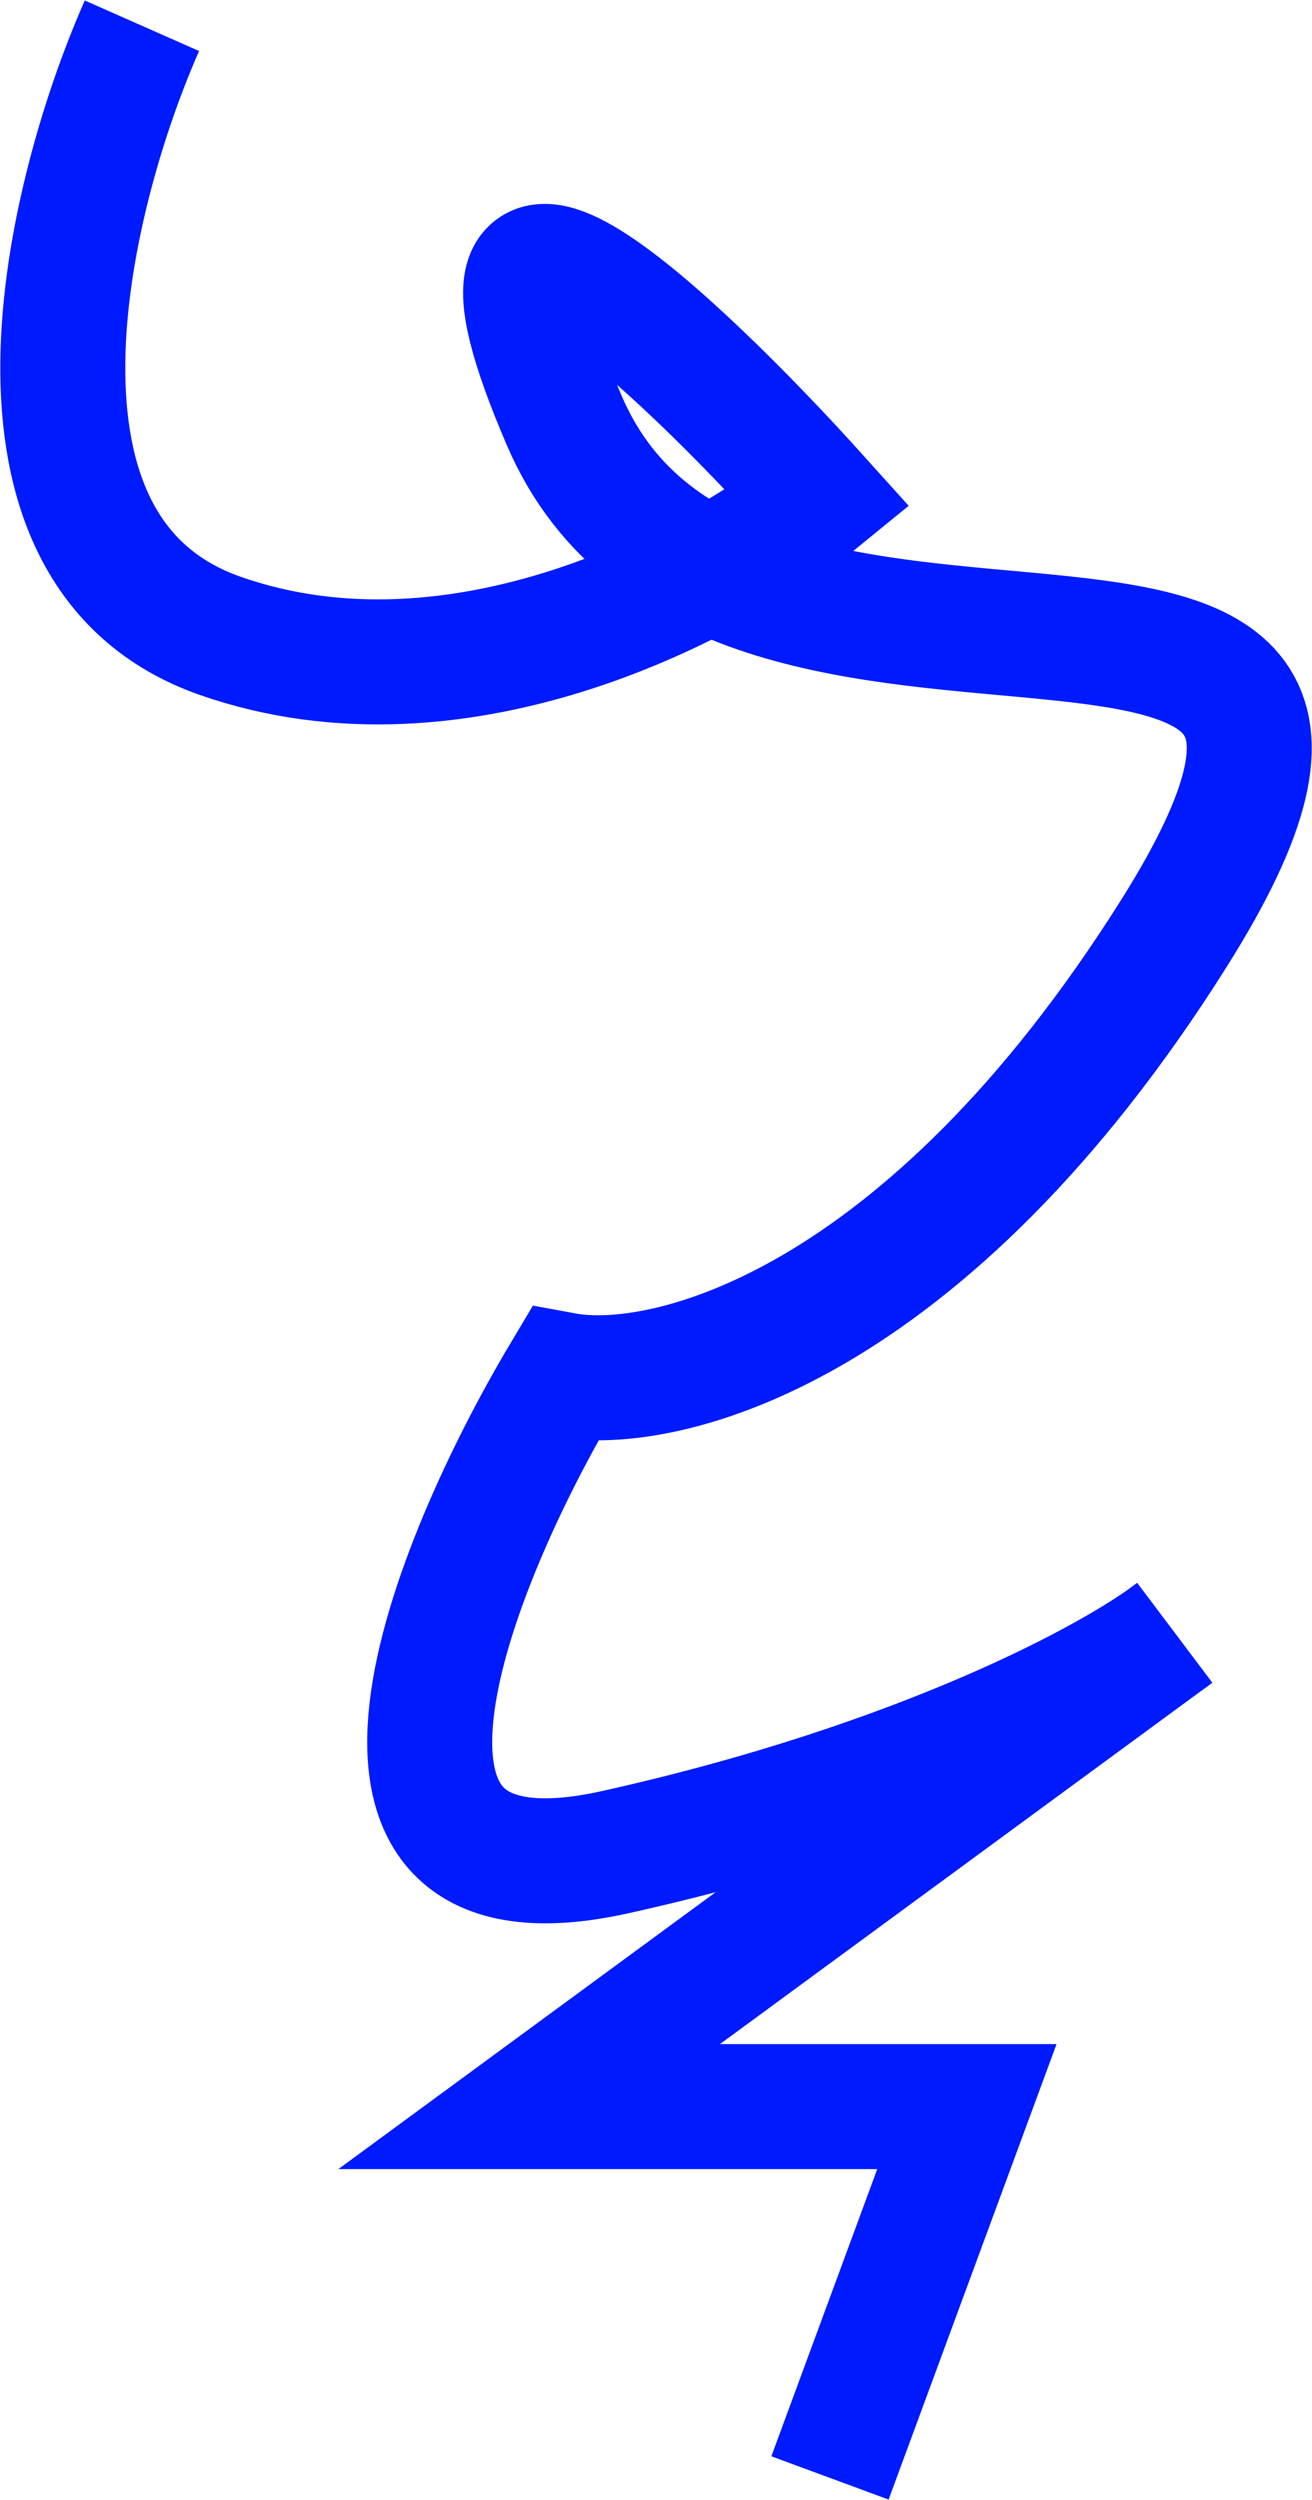 <svg width="2089" height="3979" viewBox="0 0 2089 3979" fill="none" xmlns="http://www.w3.org/2000/svg">
<path d="M226 41C107.667 308.667 -33.1 877.6 350.5 1012C734.1 1146.4 1145.33 922.667 1303 794C1079 545 684.5 171.5 898.5 669.5C1166 1292 2367.5 694 1869.5 1485C1471.1 2117.8 1056.17 2217.67 898.5 2188.5C720.167 2487.33 486.7 3057.6 979.5 2948C1472.3 2838.4 1778.17 2670 1869.5 2599.5L842.5 3353H1539.5L1321.5 3944" stroke="#001AFF" stroke-width="199"/>
</svg>
